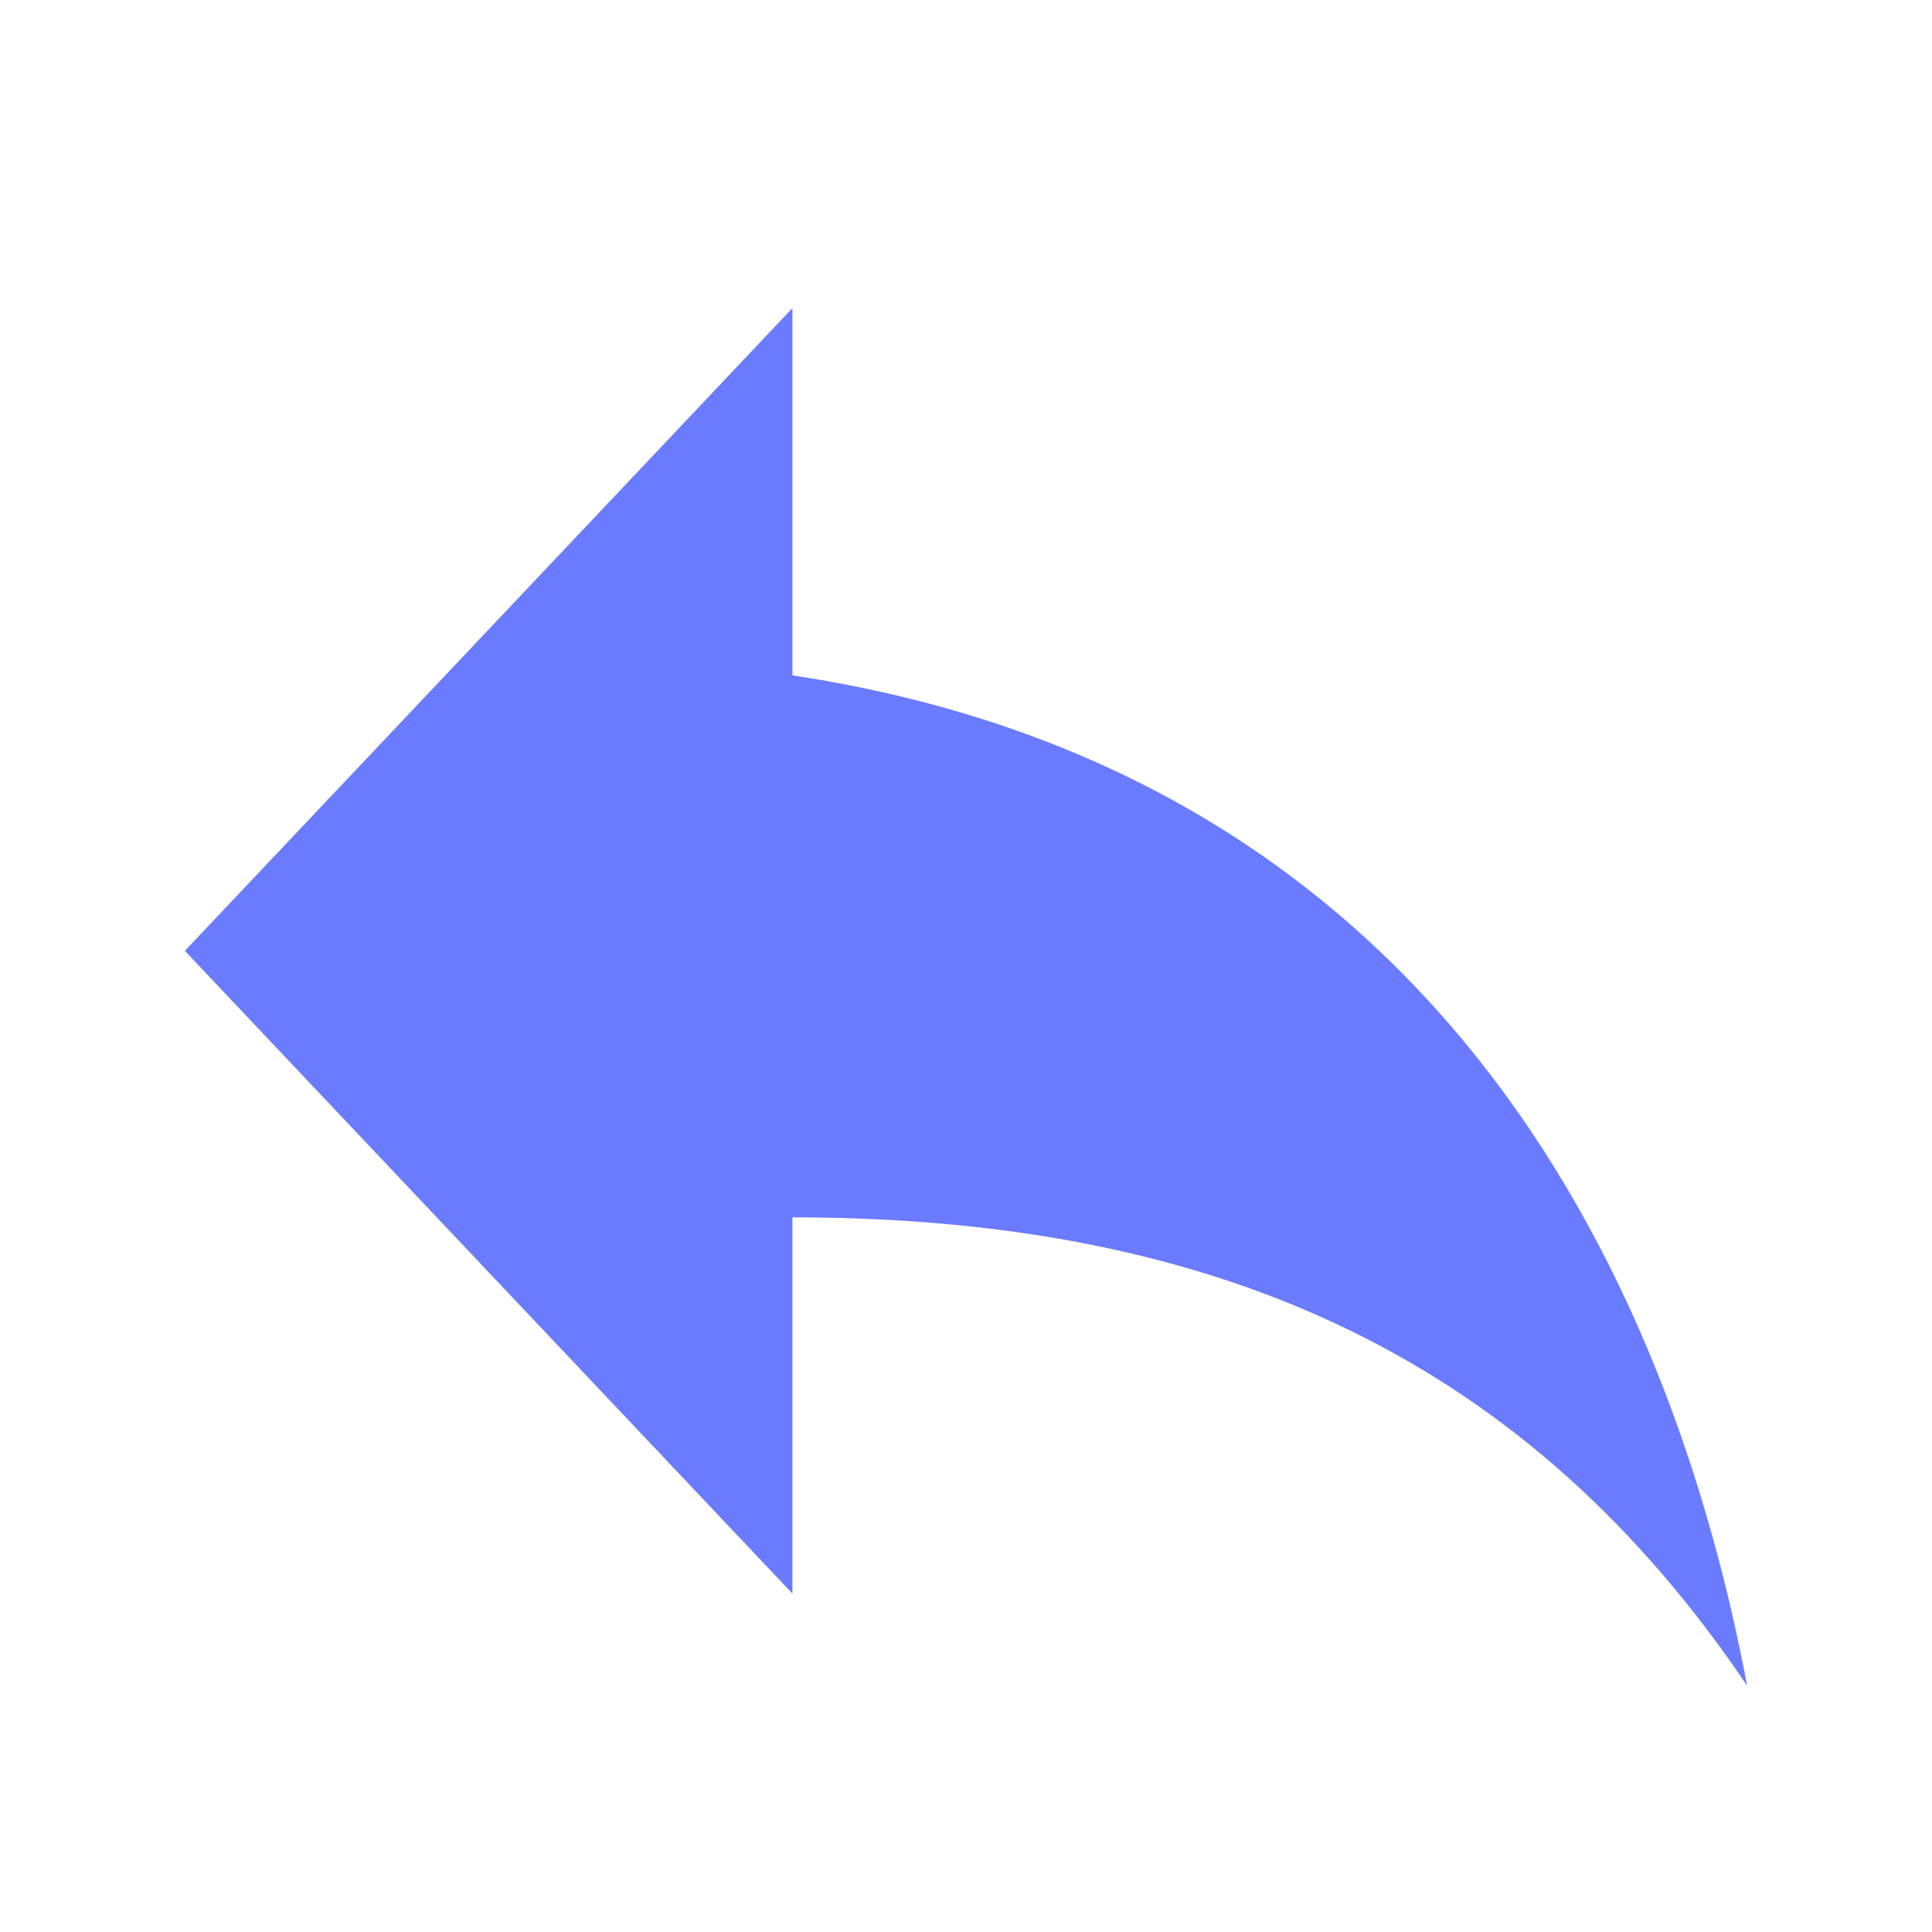 <svg id="reply-24px" xmlns="http://www.w3.org/2000/svg" width="19" height="19" viewBox="0 0 19 19">
  <path id="Path_27" data-name="Path 27" d="M0,0H19V19H0Z" fill="none"/>
  <path id="Path_28" data-name="Path 28" d="M8.975,8.612V5L3,11.321l5.975,6.321v-3.7c4.268,0,7.255,1.445,9.389,4.606C17.51,14.031,14.95,9.515,8.975,8.612Z" transform="translate(-1.182 -1.97)" fill="#6a7bff"/>
</svg>
